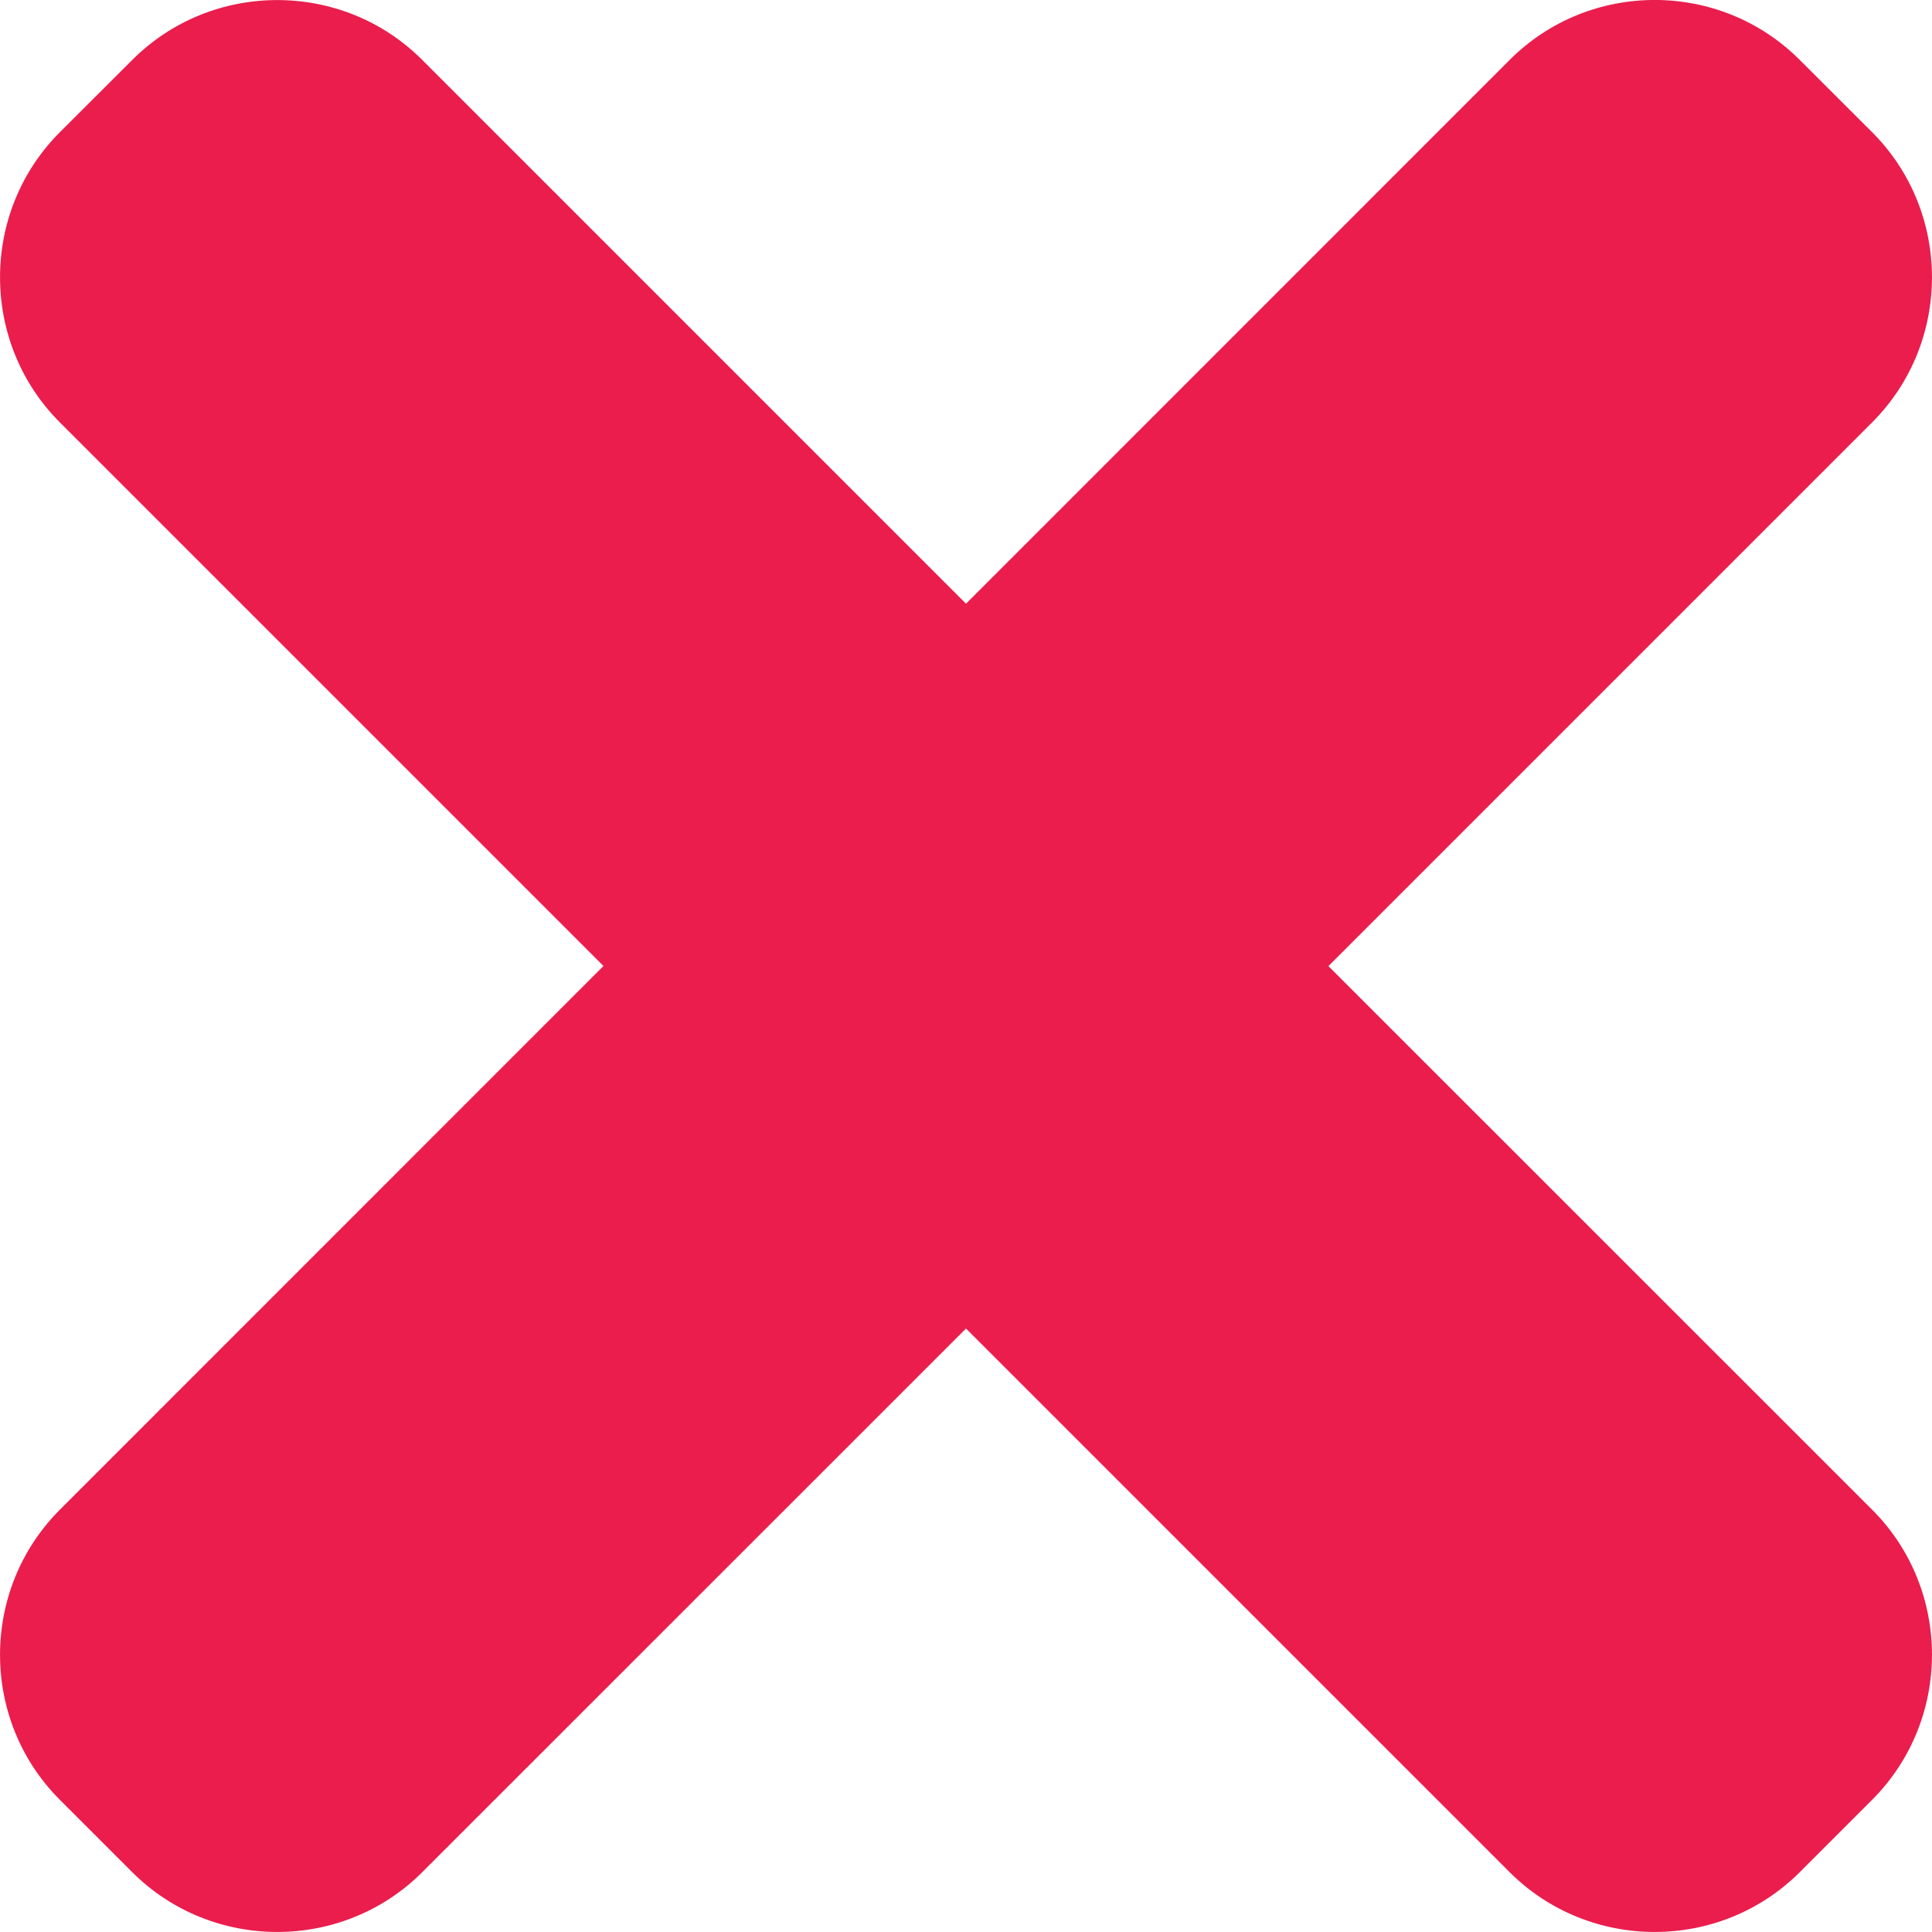 <svg width="17" height="17" viewBox="0 0 17 17" fill="none" xmlns="http://www.w3.org/2000/svg">
<path d="M11.689 8.501L16.474 3.716C17.175 3.014 17.175 1.866 16.474 1.164L15.836 0.527C15.134 -0.176 13.986 -0.176 13.284 0.527L8.5 5.312L3.715 0.527C3.014 -0.175 1.866 -0.175 1.164 0.527L0.526 1.164C-0.175 1.866 -0.175 3.014 0.526 3.716L5.31 8.5L0.526 13.285C-0.175 13.987 -0.175 15.135 0.526 15.836L1.164 16.474C1.866 17.175 3.014 17.175 3.715 16.474L8.5 11.69L13.284 16.474C13.986 17.175 15.134 17.175 15.836 16.474L16.474 15.836C17.175 15.134 17.175 13.986 16.474 13.285L11.689 8.501Z" fill="#EA1D4D"/>
</svg>
